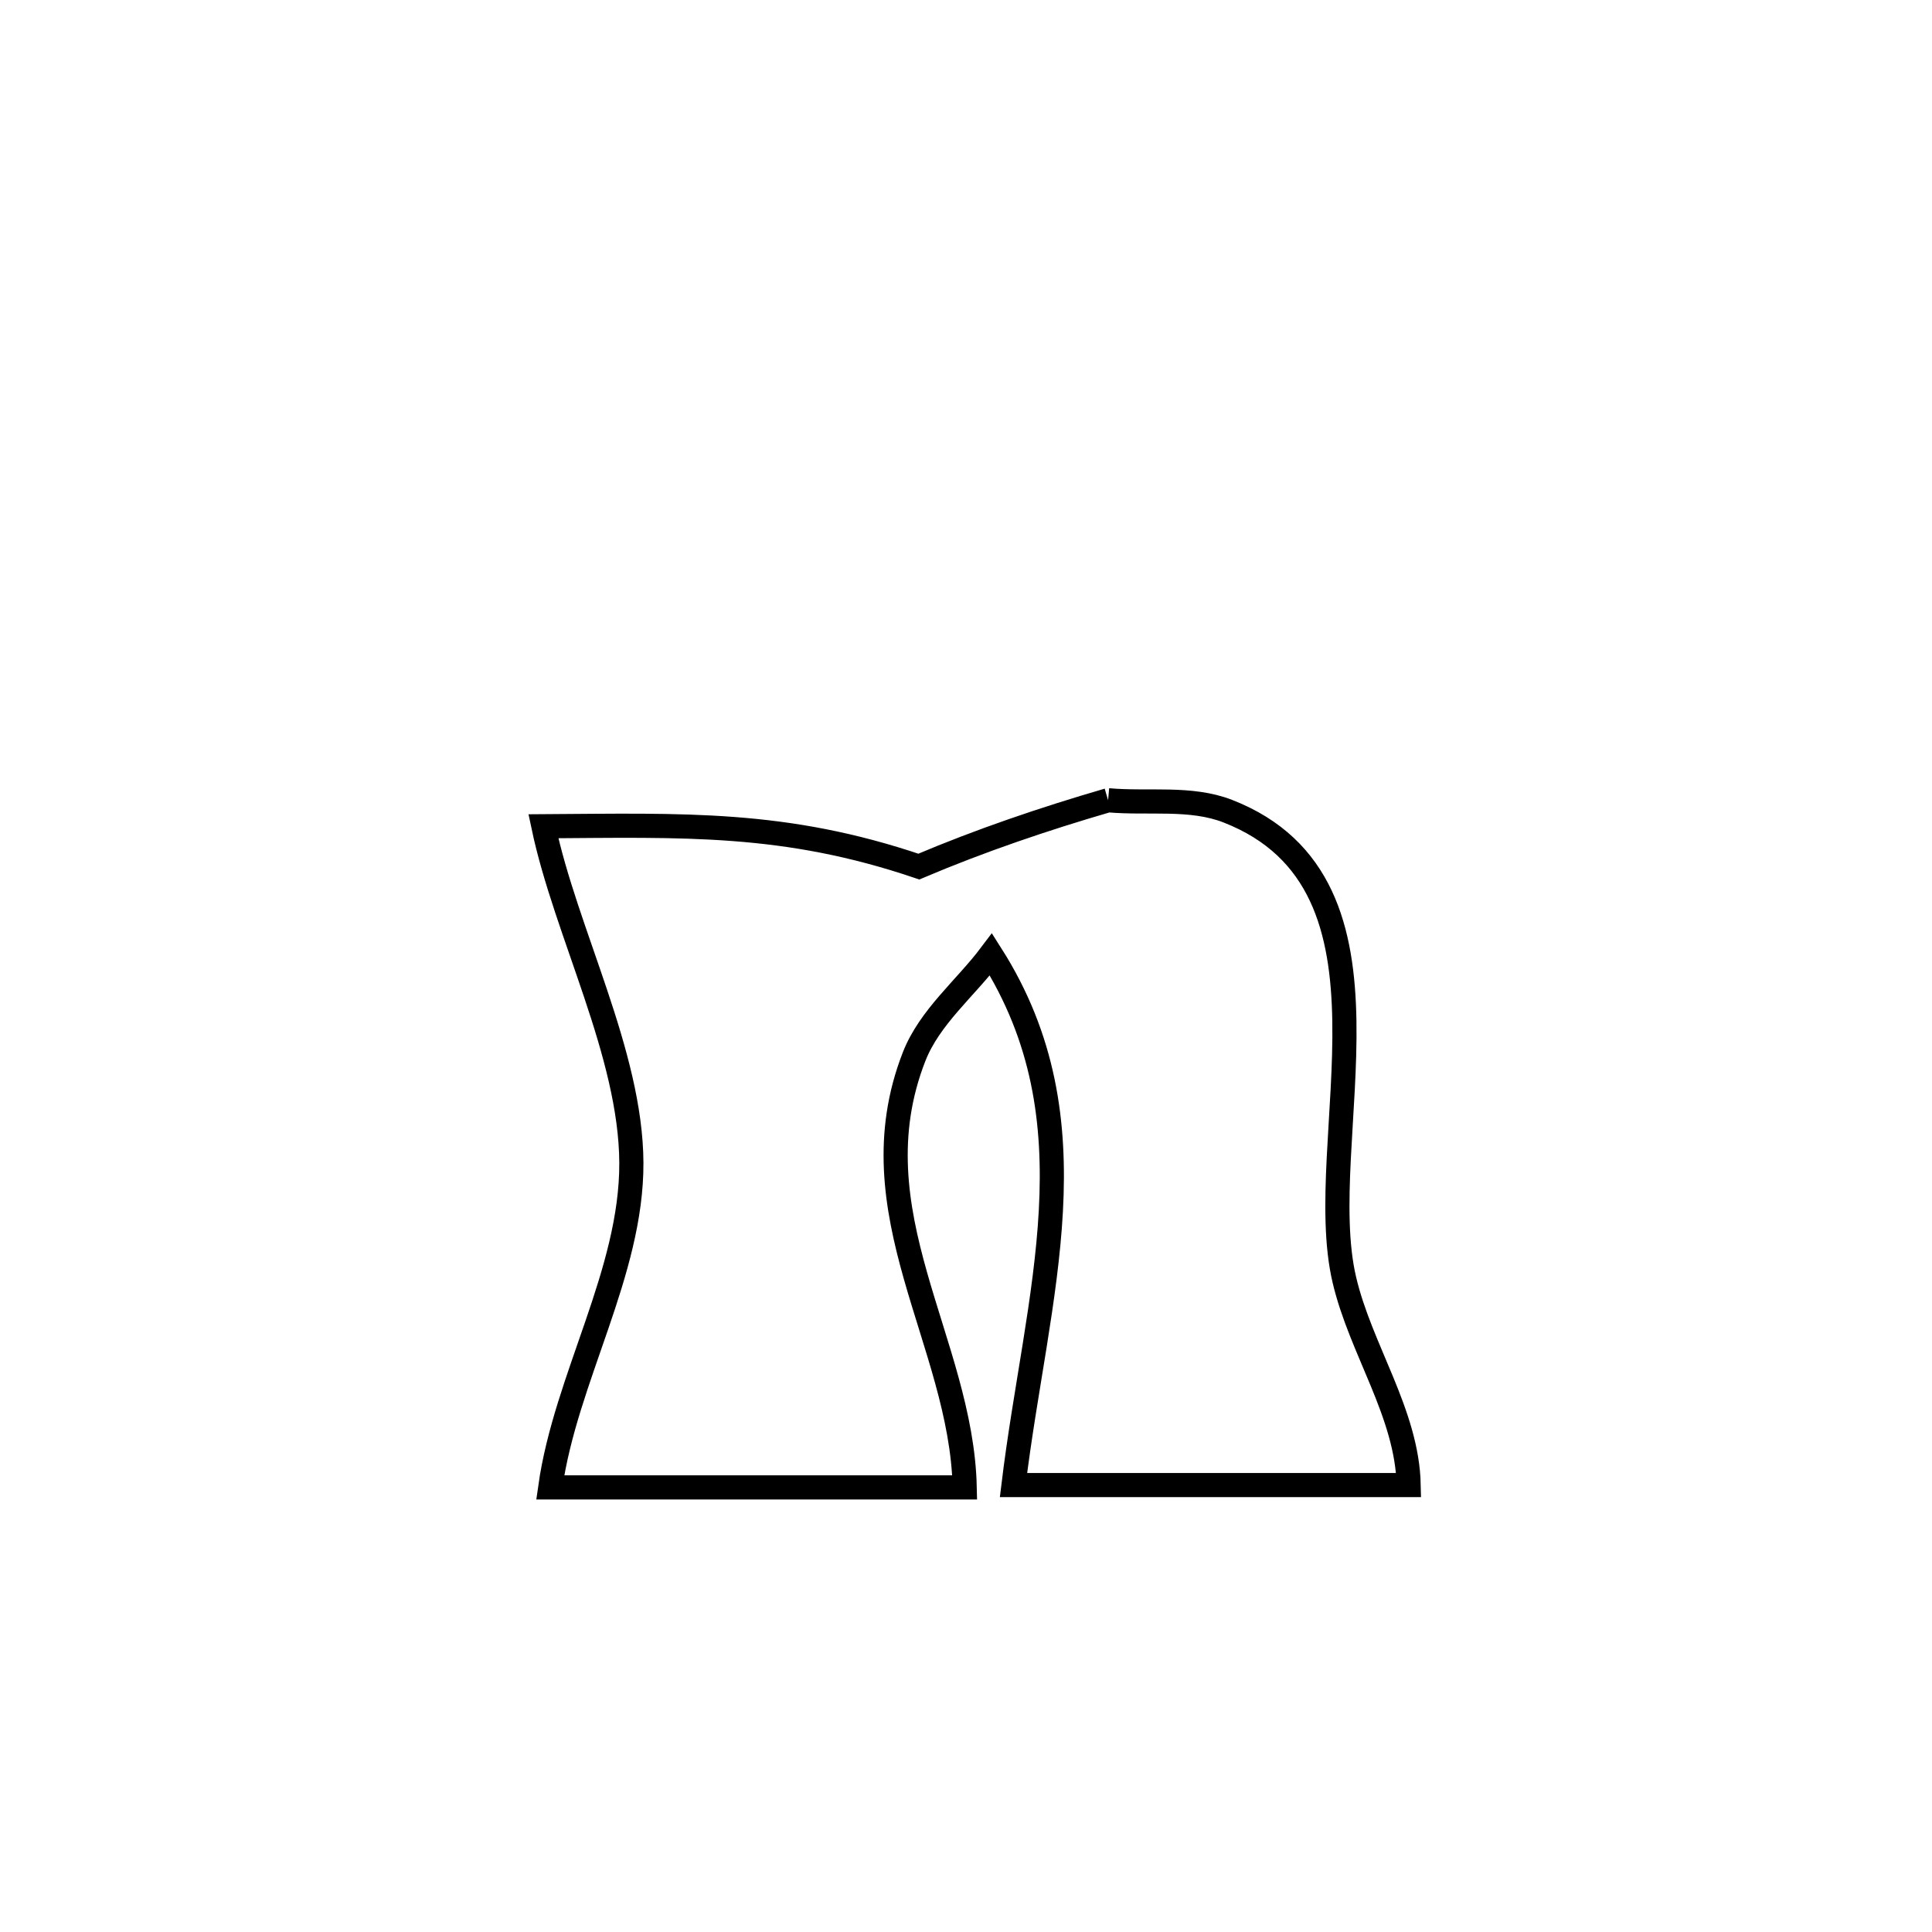<svg xmlns="http://www.w3.org/2000/svg" viewBox="0.0 0.0 24.0 24.0" height="200px" width="200px"><path fill="none" stroke="black" stroke-width=".3" stroke-opacity="1.0"  filling="0" d="M13.765 9.941 L13.765 9.941 C14.261 9.986 14.789 9.896 15.253 10.077 C17.59 10.989 16.293 14.17 16.7 15.898 C16.903 16.765 17.48 17.558 17.499 18.448 L17.499 18.448 C15.862 18.448 14.226 18.448 12.59 18.448 L12.59 18.448 C12.878 16.079 13.633 13.936 12.31 11.856 L12.31 11.856 C11.992 12.279 11.548 12.633 11.355 13.127 C10.602 15.056 11.944 16.669 11.984 18.477 L11.984 18.477 C10.267 18.477 8.551 18.477 6.835 18.477 L6.835 18.477 C7.027 17.119 7.848 15.81 7.843 14.446 C7.837 13.087 7.03 11.591 6.75 10.264 L6.75 10.264 C8.498 10.253 9.747 10.2 11.414 10.765 L11.414 10.765 C12.179 10.441 12.968 10.173 13.765 9.941 L13.765 9.941"></path></svg>